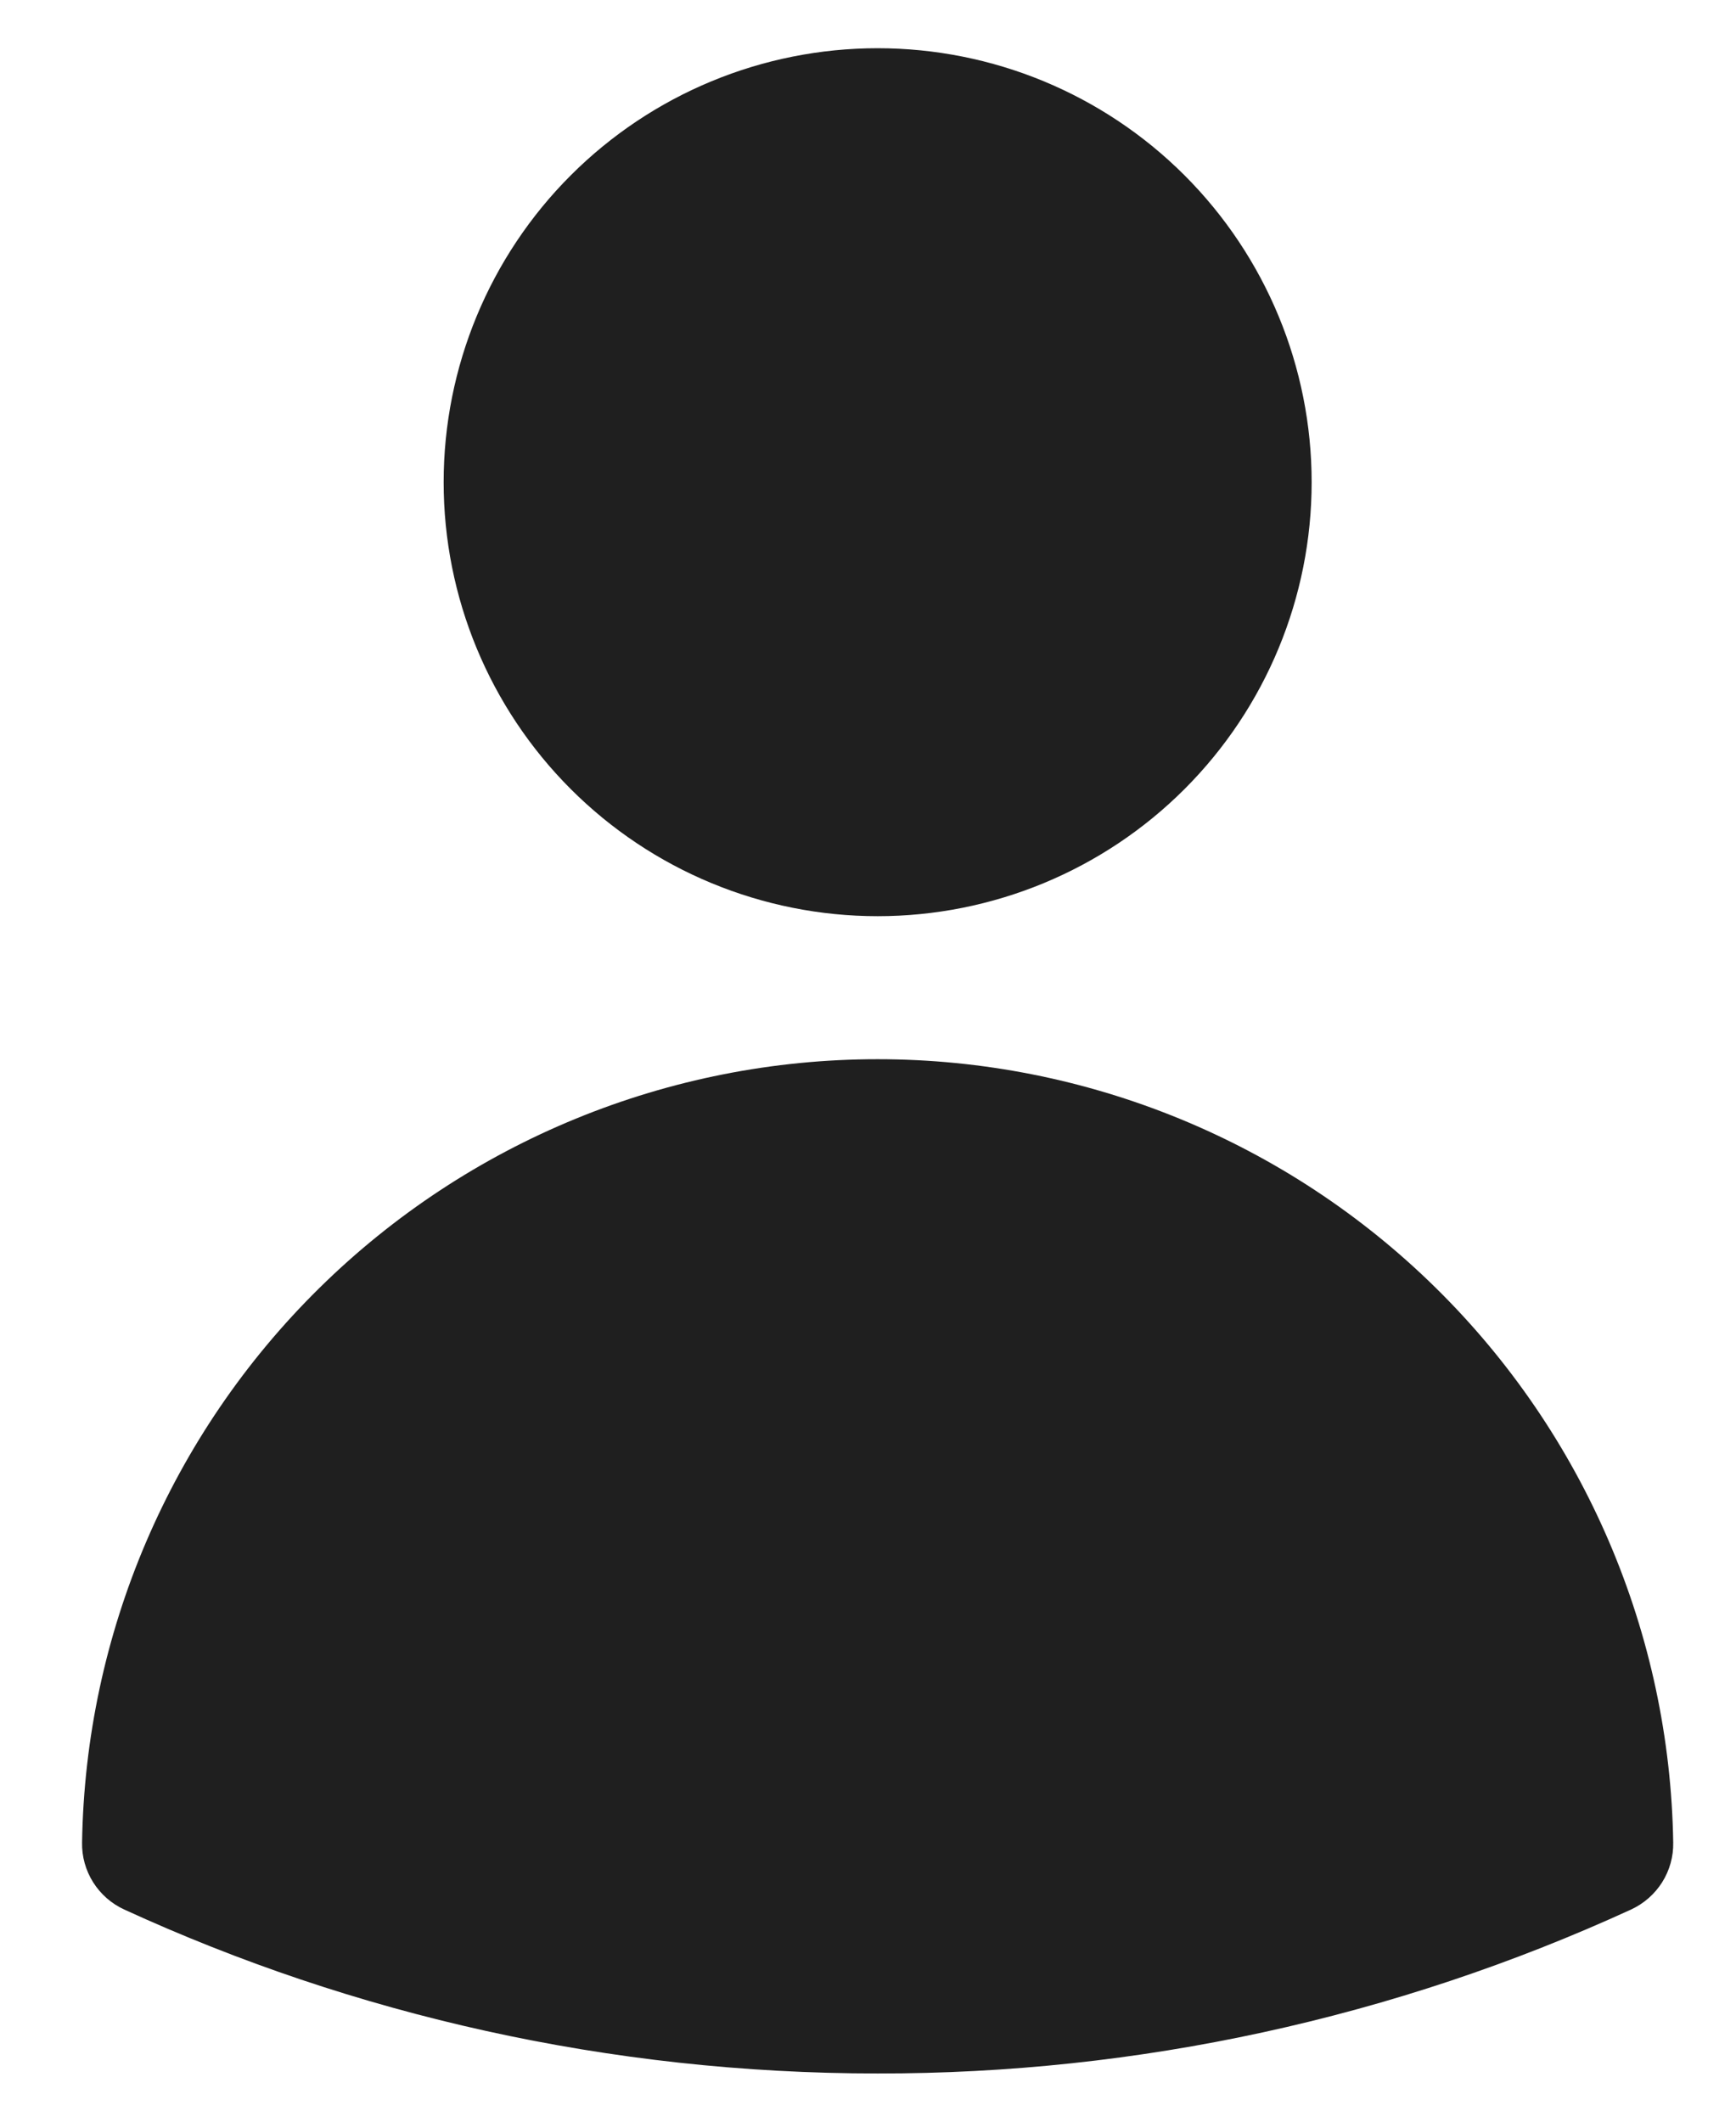 <svg width="18" height="22" viewBox="0 0 18 22" fill="none" xmlns="http://www.w3.org/2000/svg">
<path fill-rule="evenodd" clip-rule="evenodd" d="M4.6 5C4.6 3.807 5.074 2.662 5.918 1.818C6.762 0.974 7.906 0.5 9.1 0.5C10.293 0.5 11.438 0.974 12.282 1.818C13.126 2.662 13.6 3.807 13.6 5C13.6 6.193 13.126 7.338 12.282 8.182C11.438 9.026 10.293 9.5 9.1 9.5C7.906 9.5 6.762 9.026 5.918 8.182C5.074 7.338 4.6 6.193 4.6 5ZM0.851 19.105C0.885 16.939 1.769 14.874 3.312 13.355C4.855 11.835 6.934 10.983 9.1 10.983C11.266 10.983 13.345 11.835 14.888 13.355C16.431 14.874 17.315 16.939 17.349 19.105C17.352 19.251 17.312 19.394 17.234 19.518C17.156 19.641 17.044 19.739 16.912 19.8C14.461 20.924 11.796 21.504 9.1 21.5C6.314 21.5 3.667 20.892 1.288 19.8C1.155 19.739 1.044 19.641 0.966 19.518C0.888 19.394 0.848 19.251 0.851 19.105Z" fill="#1F1F1F"/>
</svg>
